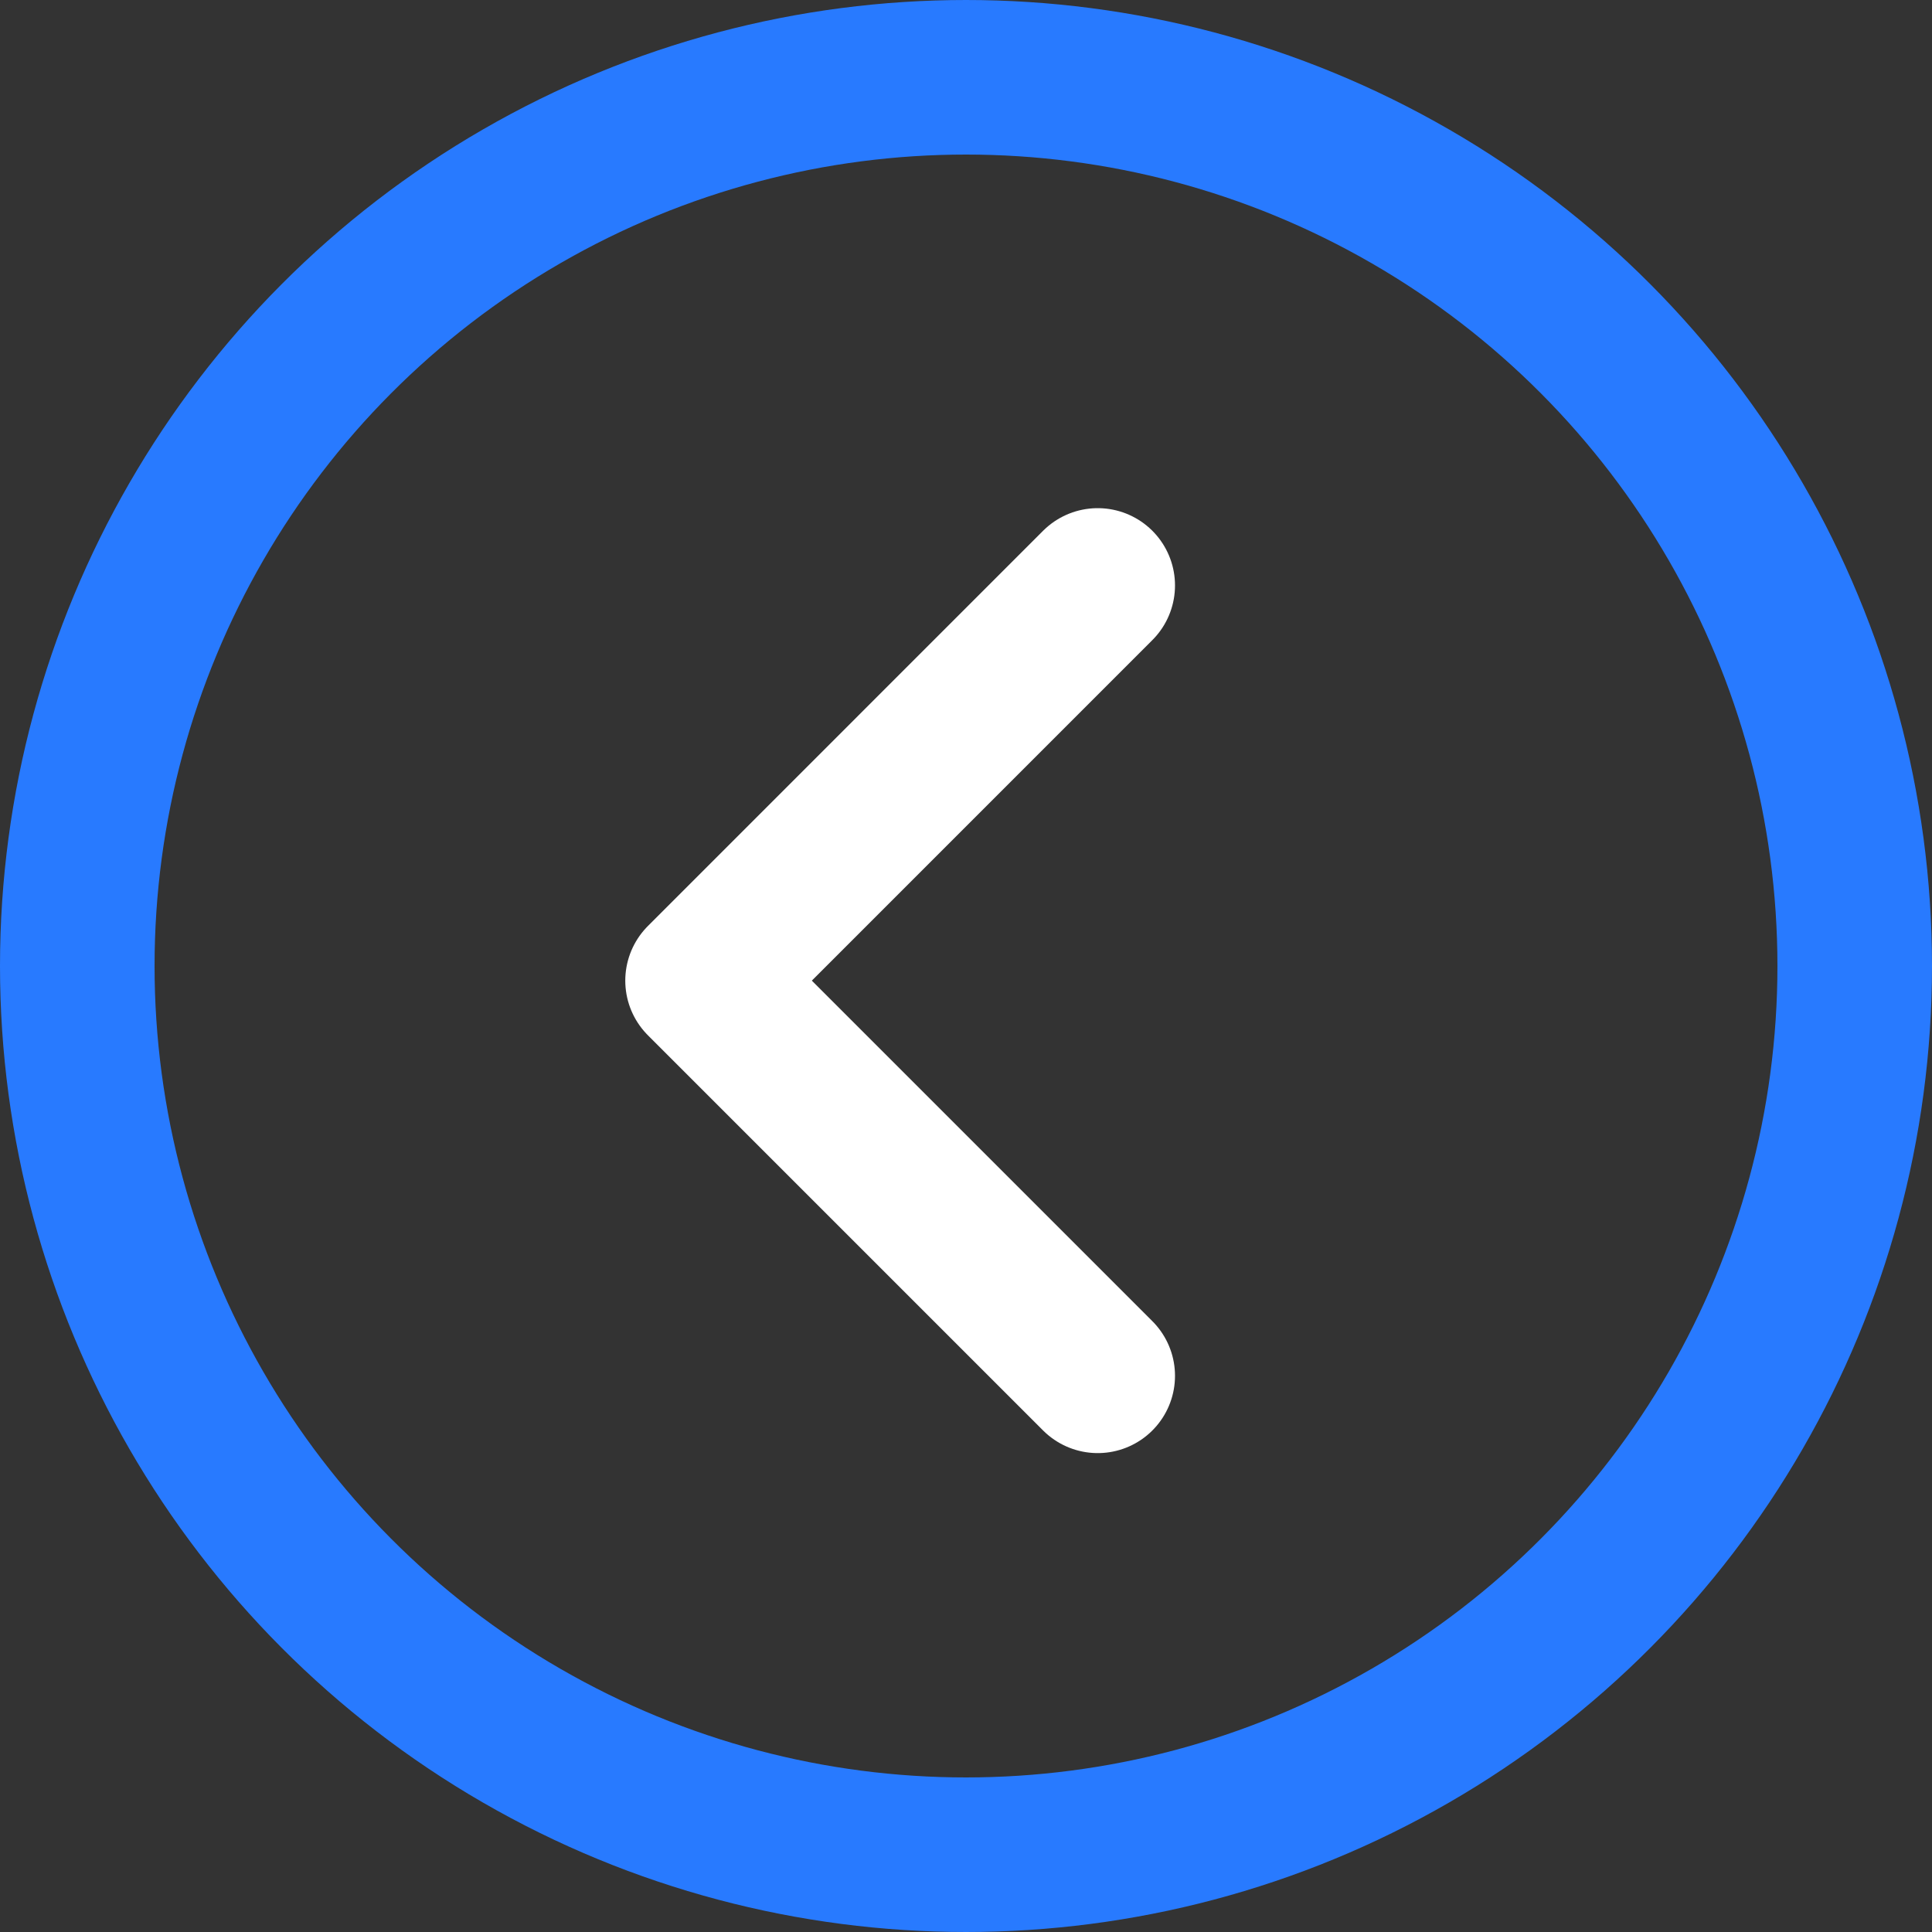 <svg width="50" height="50" viewBox="0 0 50 50" fill="none" xmlns="http://www.w3.org/2000/svg">
<rect x="0" y="0" width="50" height="50" fill="#333333" stroke="none"/>
<circle cx="25" cy="25" r="23" stroke="#287AFF" stroke-width="4"/>
<path d="M28.409 35.606L18.182 25.379L28.409 15.151" stroke="white" stroke-width="4" stroke-linecap="round" stroke-linejoin="round"/>
</svg>
